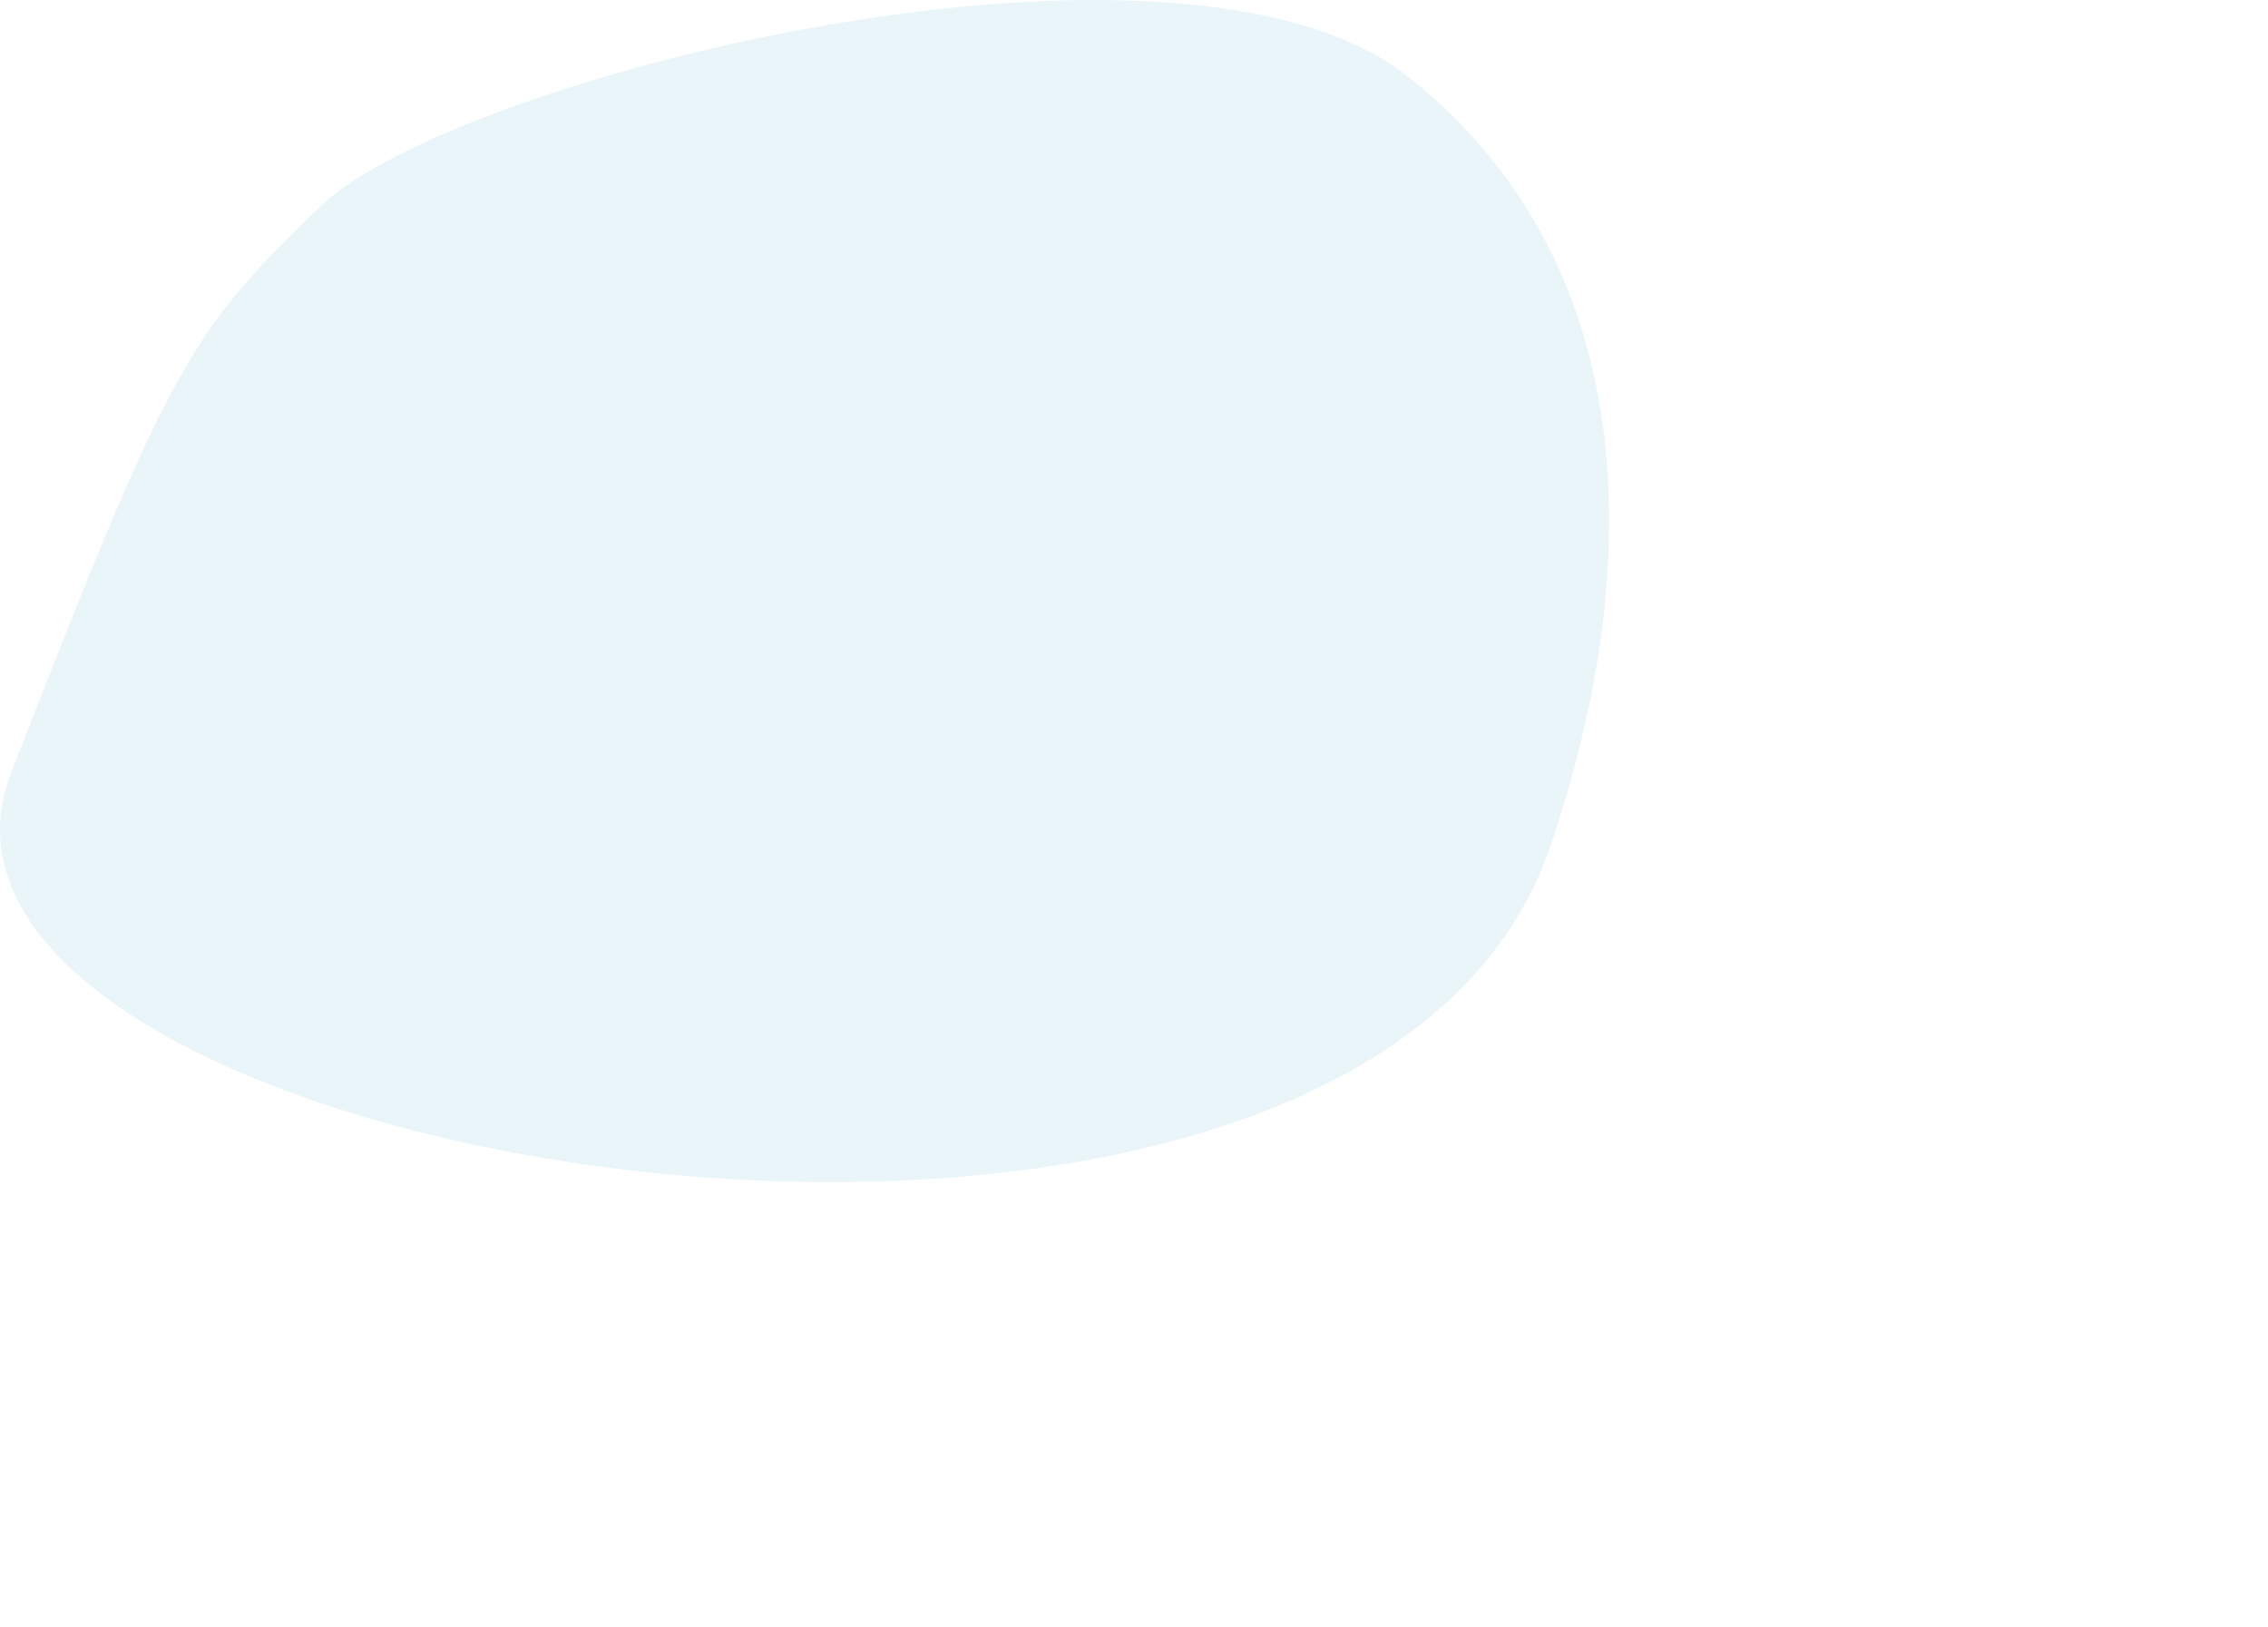 <svg width="336" height="241" viewBox="0 0 336 241" fill="none" xmlns="http://www.w3.org/2000/svg">
<rect width="336" height="241" fill="#E5E5E5"/>
<rect width="336" height="241" fill="white"/>
<path d="M47.666 30.395C27.666 49.395 24.666 55.395 1.666 114.395C-21.334 173.395 200.969 209.793 229.666 125.395C244.239 82.536 242.666 38.395 208.666 11.395C174.666 -15.605 67.666 11.395 47.666 30.395Z" fill="#EAF5FA"/>
</svg>
